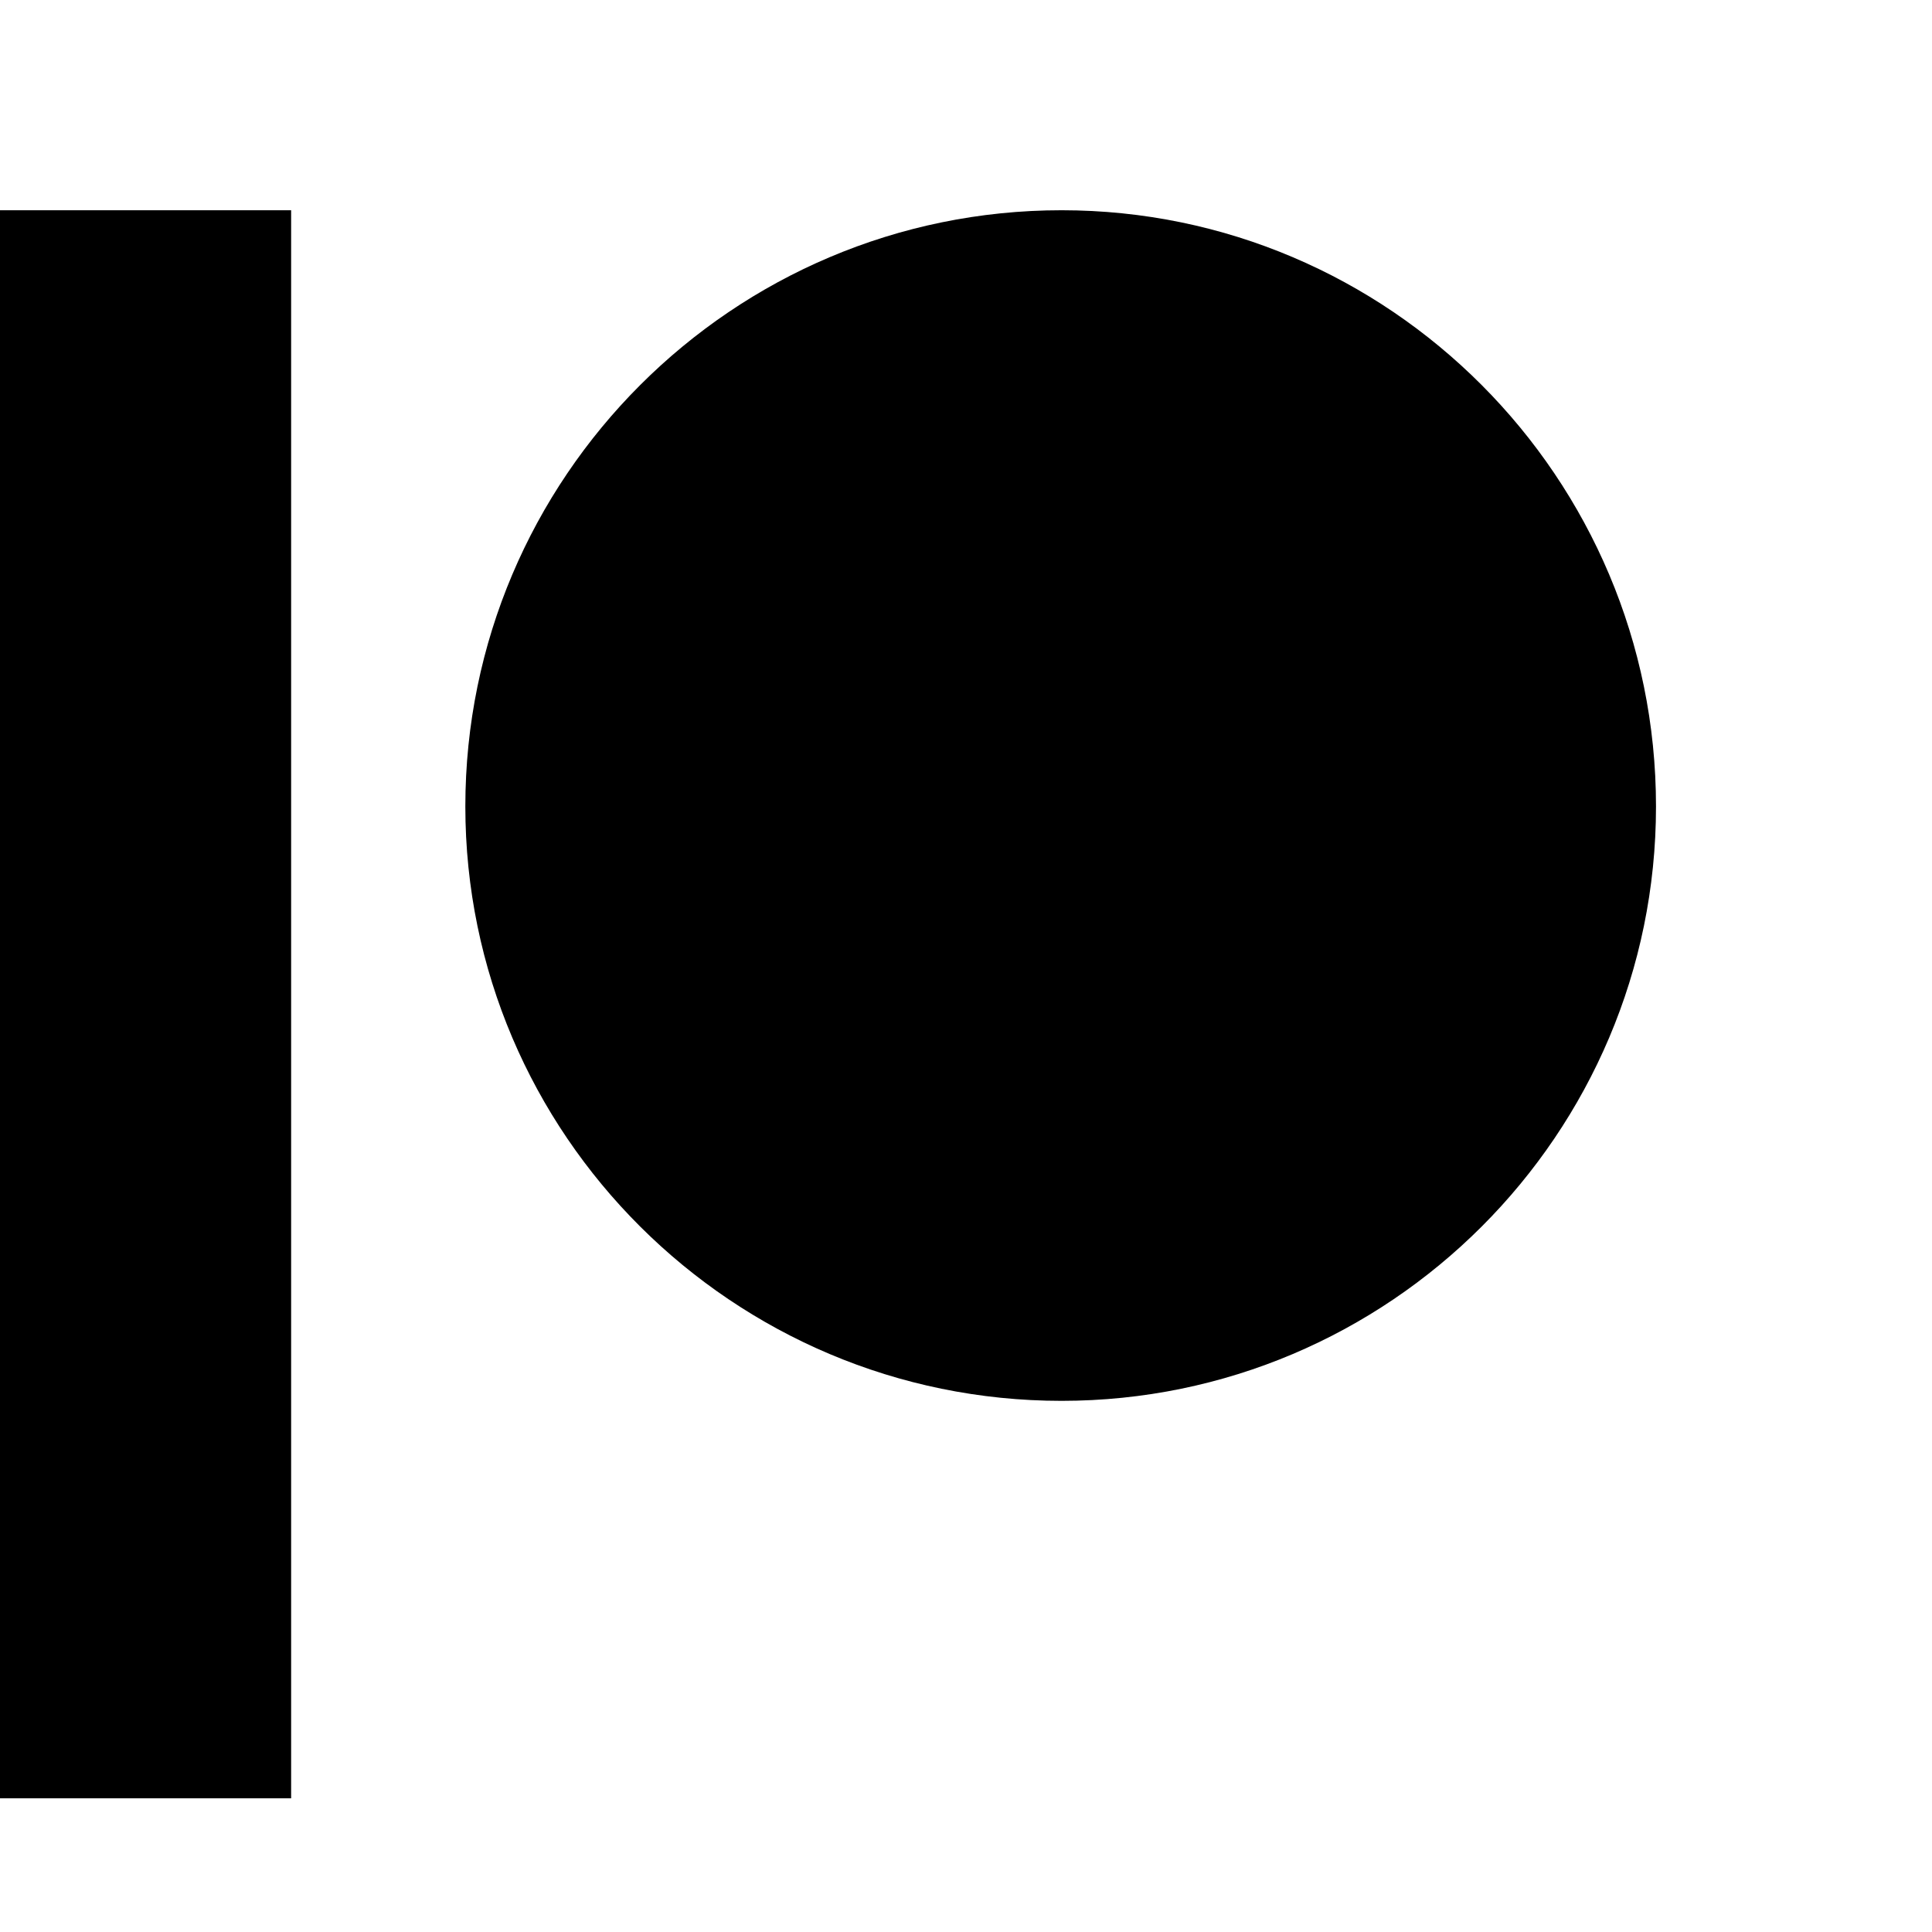 <svg xmlns="http://www.w3.org/2000/svg" viewBox="0 0 1792 1792" fill="currentColor"><path d="M984.667 195.006c-304.951 0-553.051 248.063-553.051 552.993 0 304.004 248.1 551.336 553.05 551.336C1288.675 1299.335 1536 1052.003 1536 748c0-304.93-247.326-552.993-551.333-552.993M270.03 1668V195H0v1473z" fill-rule="evenodd"/></svg>